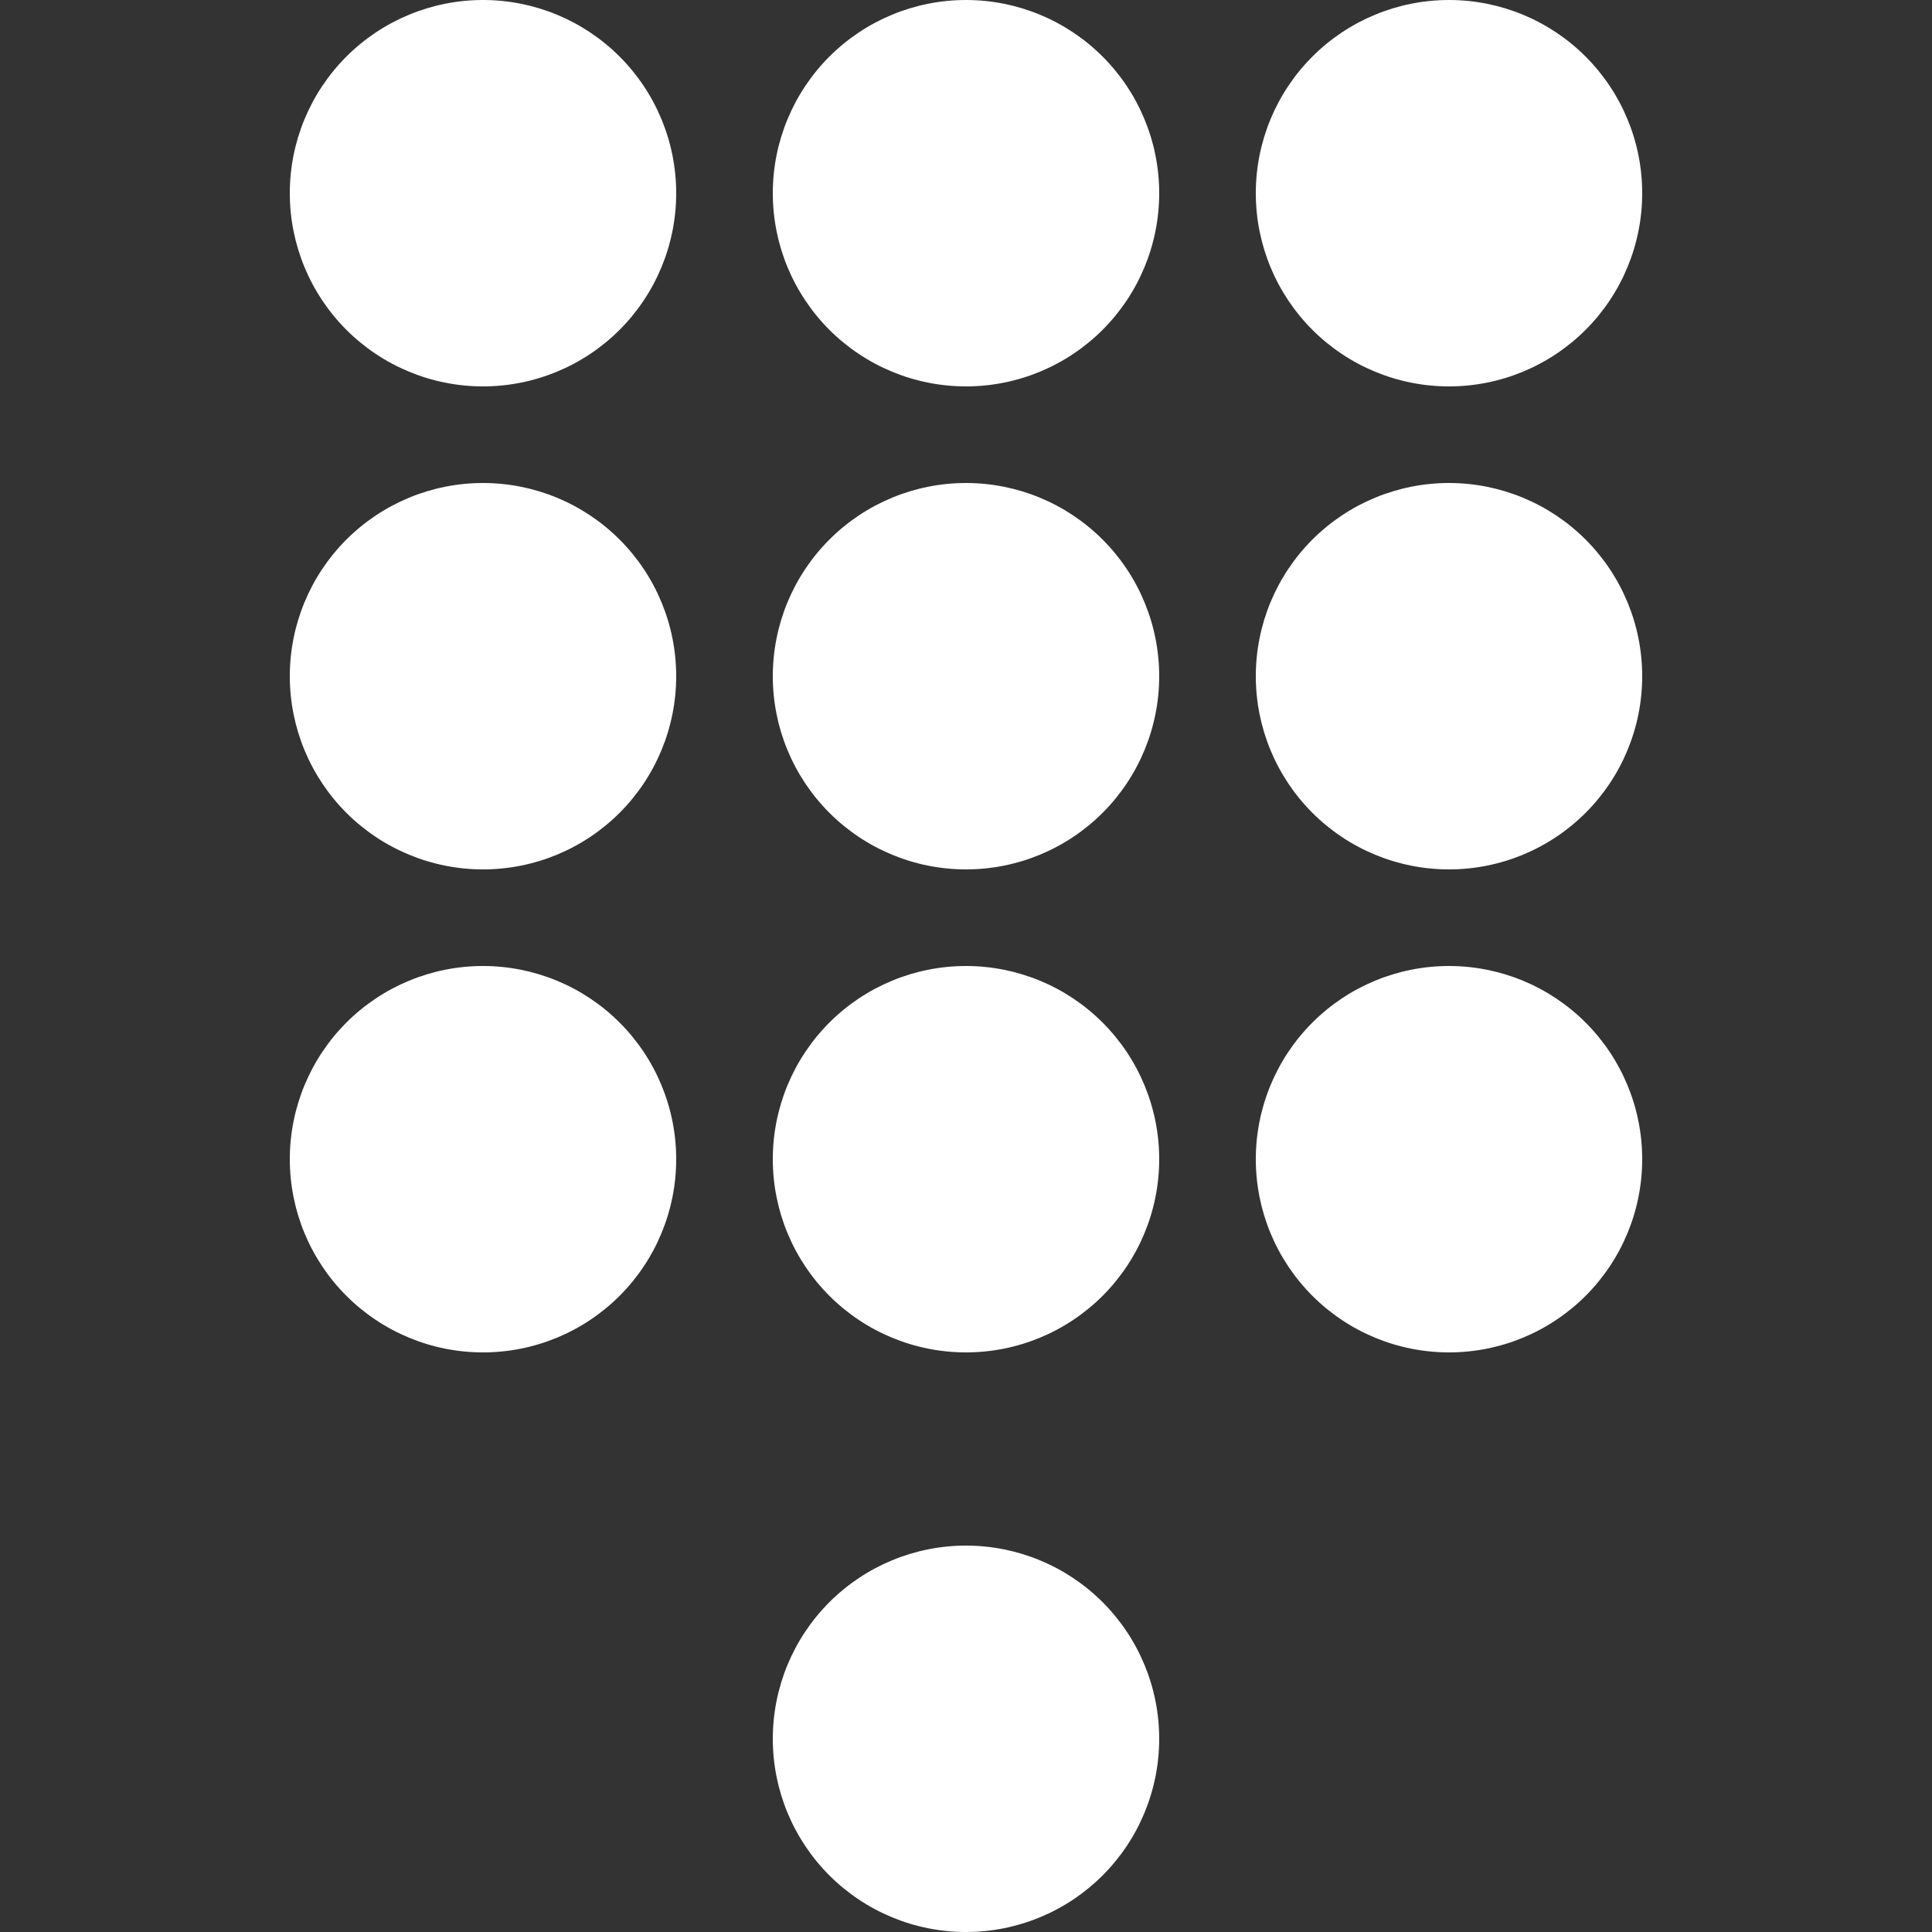 <svg width="28" height="28" viewBox="0 0 28 28" fill="none" xmlns="http://www.w3.org/2000/svg">
<rect x="0" y="0" width="28" height="28" fill="#333333" stroke="none"/>
<path d="M7 5.6C6.257 5.6 5.545 5.305 5.02 4.78C4.495 4.255 4.2 3.543 4.2 2.8C4.2 2.057 4.495 1.345 5.02 0.82C5.545 0.295 6.257 0 7 0C7.743 0 8.455 0.295 8.98 0.82C9.505 1.345 9.8 2.057 9.8 2.8C9.8 3.543 9.505 4.255 8.98 4.78C8.455 5.305 7.743 5.6 7 5.6ZM14 5.6C13.257 5.6 12.545 5.305 12.02 4.78C11.495 4.255 11.2 3.543 11.2 2.8C11.2 2.057 11.495 1.345 12.02 0.82C12.545 0.295 13.257 0 14 0C14.743 0 15.455 0.295 15.98 0.82C16.505 1.345 16.8 2.057 16.8 2.8C16.8 3.543 16.505 4.255 15.98 4.78C15.455 5.305 14.743 5.6 14 5.6ZM21 5.6C20.257 5.6 19.545 5.305 19.02 4.78C18.495 4.255 18.2 3.543 18.2 2.8C18.2 2.057 18.495 1.345 19.02 0.82C19.545 0.295 20.257 0 21 0C21.743 0 22.455 0.295 22.98 0.82C23.505 1.345 23.8 2.057 23.8 2.8C23.8 3.543 23.505 4.255 22.98 4.78C22.455 5.305 21.743 5.6 21 5.6ZM7 12.6C6.257 12.6 5.545 12.305 5.02 11.78C4.495 11.255 4.2 10.543 4.2 9.8C4.2 9.057 4.495 8.345 5.02 7.82C5.545 7.295 6.257 7 7 7C7.743 7 8.455 7.295 8.98 7.82C9.505 8.345 9.8 9.057 9.8 9.8C9.8 10.543 9.505 11.255 8.98 11.78C8.455 12.305 7.743 12.6 7 12.6ZM14 12.6C13.257 12.6 12.545 12.305 12.02 11.78C11.495 11.255 11.2 10.543 11.2 9.8C11.2 9.057 11.495 8.345 12.02 7.82C12.545 7.295 13.257 7 14 7C14.743 7 15.455 7.295 15.98 7.82C16.505 8.345 16.8 9.057 16.8 9.8C16.8 10.543 16.505 11.255 15.98 11.78C15.455 12.305 14.743 12.6 14 12.6ZM21 12.6C20.257 12.6 19.545 12.305 19.02 11.78C18.495 11.255 18.2 10.543 18.2 9.8C18.2 9.057 18.495 8.345 19.02 7.82C19.545 7.295 20.257 7 21 7C21.743 7 22.455 7.295 22.98 7.82C23.505 8.345 23.8 9.057 23.8 9.8C23.8 10.543 23.505 11.255 22.98 11.78C22.455 12.305 21.743 12.6 21 12.6ZM7 19.6C6.257 19.6 5.545 19.305 5.02 18.78C4.495 18.255 4.2 17.543 4.2 16.8C4.2 16.057 4.495 15.345 5.02 14.82C5.545 14.295 6.257 14 7 14C7.743 14 8.455 14.295 8.98 14.82C9.505 15.345 9.8 16.057 9.8 16.8C9.8 17.543 9.505 18.255 8.98 18.78C8.455 19.305 7.743 19.6 7 19.6ZM14 19.6C13.257 19.6 12.545 19.305 12.02 18.78C11.495 18.255 11.2 17.543 11.2 16.8C11.2 16.057 11.495 15.345 12.02 14.82C12.545 14.295 13.257 14 14 14C14.743 14 15.455 14.295 15.98 14.82C16.505 15.345 16.8 16.057 16.8 16.8C16.8 17.543 16.505 18.255 15.98 18.78C15.455 19.305 14.743 19.6 14 19.6ZM14 28C13.257 28 12.545 27.705 12.02 27.18C11.495 26.655 11.2 25.943 11.2 25.2C11.2 24.457 11.495 23.745 12.02 23.22C12.545 22.695 13.257 22.4 14 22.4C14.743 22.4 15.455 22.695 15.98 23.22C16.505 23.745 16.8 24.457 16.8 25.2C16.8 25.943 16.505 26.655 15.98 27.18C15.455 27.705 14.743 28 14 28ZM21 19.6C20.257 19.6 19.545 19.305 19.02 18.78C18.495 18.255 18.2 17.543 18.2 16.8C18.2 16.057 18.495 15.345 19.02 14.82C19.545 14.295 20.257 14 21 14C21.743 14 22.455 14.295 22.98 14.82C23.505 15.345 23.8 16.057 23.8 16.8C23.8 17.543 23.505 18.255 22.98 18.78C22.455 19.305 21.743 19.6 21 19.6Z" fill="white"/>
</svg>
